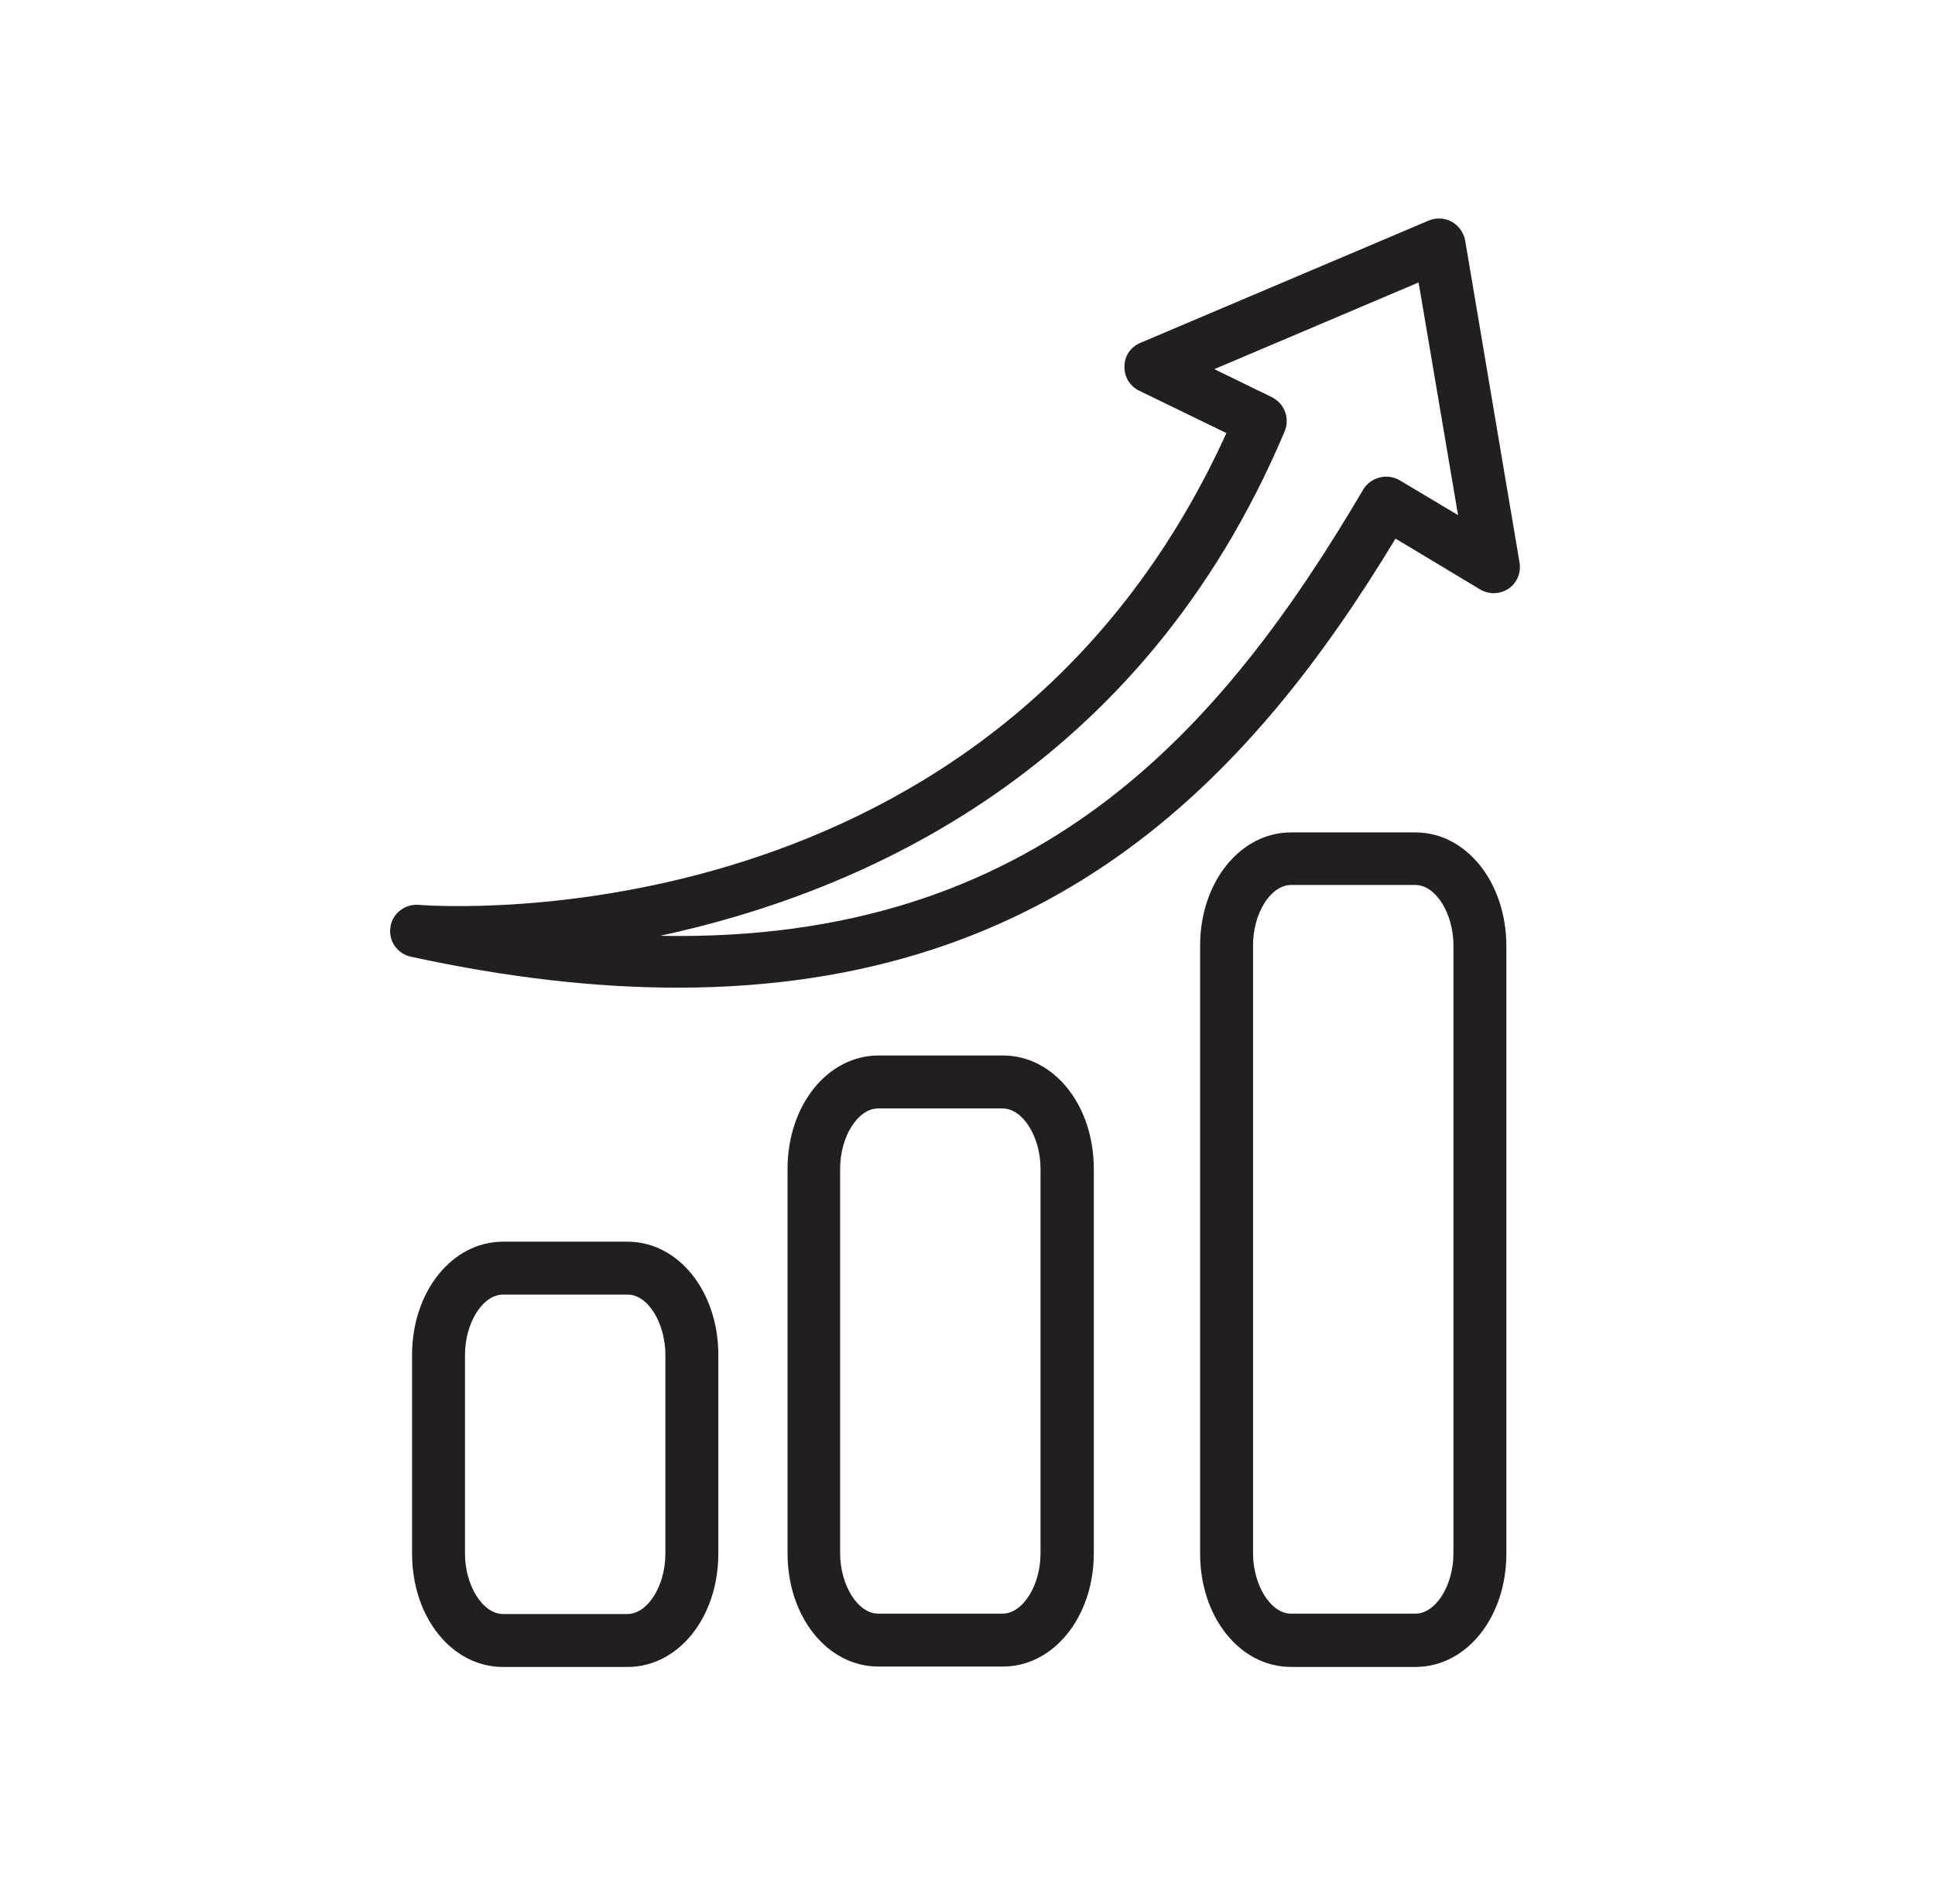 <svg width="62" height="61" viewBox="0 0 62 61" fill="none" xmlns="http://www.w3.org/2000/svg">
<path d="M13.409 28.994C12.965 28.96 12.567 29.279 12.51 29.712C12.441 30.155 12.738 30.565 13.17 30.656C16.312 31.339 19.135 31.647 21.719 31.647C33.911 31.647 40.229 24.669 44.715 17.258L47.424 18.886C47.708 19.056 48.061 19.045 48.334 18.863C48.608 18.681 48.744 18.351 48.687 18.02L46.946 7.707C46.9 7.456 46.741 7.229 46.513 7.103C46.285 6.978 46.012 6.967 45.773 7.069L36.541 10.985C36.234 11.11 36.029 11.406 36.029 11.736C36.017 12.067 36.199 12.374 36.507 12.522L39.296 13.877C31.851 30.247 14.161 29.051 13.409 28.994ZM41.163 13.82C41.334 13.41 41.163 12.932 40.753 12.727L38.909 11.828L45.454 9.05L46.718 16.506L44.851 15.391C44.658 15.277 44.43 15.243 44.202 15.3C43.986 15.357 43.792 15.493 43.679 15.687C39.148 23.382 33.228 30.224 21.15 29.985C27.662 28.584 36.587 24.669 41.163 13.82Z" fill="#231F20"/>
<path d="M16.117 39.786C14.489 39.786 13.203 41.38 13.203 43.417V49.781C13.203 51.819 14.478 53.413 16.117 53.413H20.102C21.741 53.413 23.016 51.819 23.016 49.781V43.417C23.016 41.38 21.741 39.786 20.102 39.786H16.117ZM21.32 43.417V49.781C21.32 50.817 20.751 51.716 20.102 51.716H16.117C15.469 51.716 14.899 50.806 14.899 49.781V43.417C14.899 42.382 15.469 41.482 16.117 41.482H20.102C20.751 41.471 21.32 42.382 21.32 43.417Z" fill="#231F20"/>
<path d="M28.149 33.82C26.521 33.82 25.234 35.414 25.234 37.452V49.769C25.234 51.807 26.509 53.4 28.149 53.4H32.133C33.761 53.4 35.047 51.807 35.047 49.769V37.452C35.047 35.414 33.772 33.82 32.133 33.82H28.149ZM33.34 37.452V49.769C33.34 50.805 32.77 51.704 32.122 51.704H28.137C27.488 51.704 26.919 50.794 26.919 49.769V37.452C26.919 36.416 27.488 35.517 28.137 35.517H32.122C32.77 35.517 33.34 36.416 33.34 37.452Z" fill="#231F20"/>
<path d="M45.352 26.672H41.367C39.739 26.672 38.453 28.266 38.453 30.303V49.781C38.453 51.819 39.728 53.412 41.367 53.412H45.352C46.991 53.412 48.266 51.819 48.266 49.781V30.292C48.255 28.266 46.98 26.672 45.352 26.672ZM46.57 49.77C46.57 50.806 46.001 51.705 45.352 51.705H41.367C40.718 51.705 40.149 50.794 40.149 49.77V30.292C40.149 29.256 40.718 28.357 41.367 28.357H45.352C46.001 28.357 46.57 29.267 46.57 30.292V49.77Z" fill="#231F20"/>
</svg>
